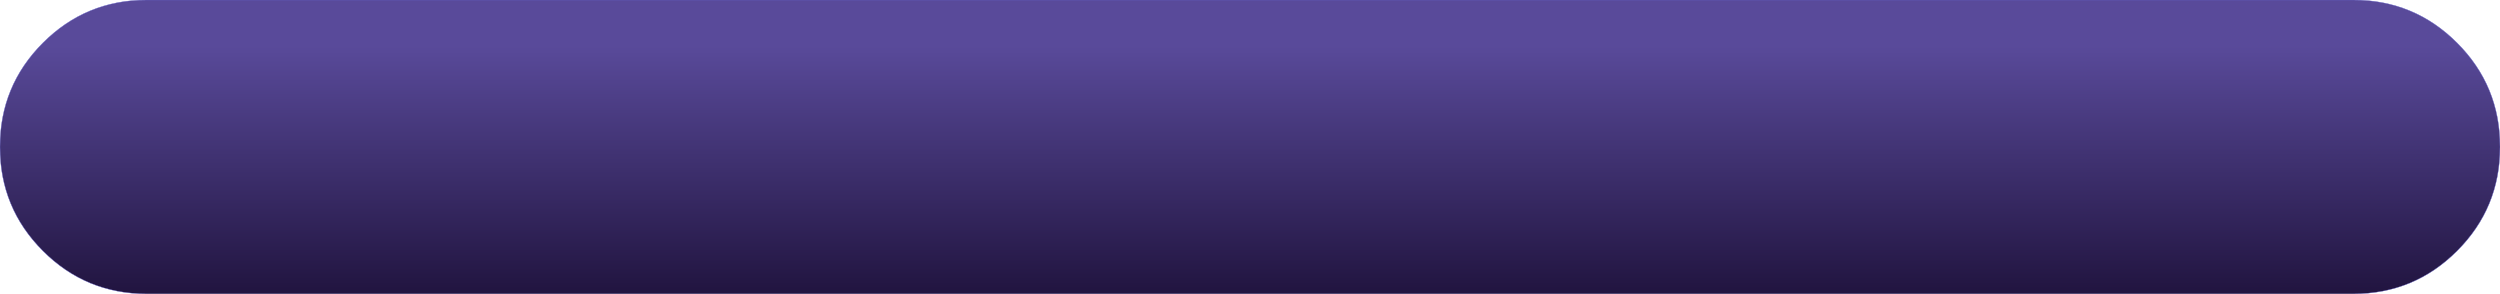 <?xml version="1.0" encoding="UTF-8" standalone="no"?>
<svg xmlns:xlink="http://www.w3.org/1999/xlink" height="42.45px" width="361.2px" xmlns="http://www.w3.org/2000/svg">
  <g transform="matrix(1.0, 0.0, 0.0, 1.0, 0.0, 21.2)">
    <path d="M21.2 -21.2 L340.0 -21.2 Q348.8 -21.2 355.0 -15.0 361.2 -8.8 361.2 0.0 L361.2 0.05 Q361.2 8.85 355.0 15.05 348.8 21.25 340.0 21.25 L21.2 21.25 Q12.4 21.25 6.2 15.05 0.0 8.85 0.0 0.05 L0.0 0.0 Q0.0 -8.8 6.2 -15.0 12.4 -21.2 21.2 -21.2" fill="url(#gradient0)" fill-rule="evenodd" stroke="none"/>
    <path d="M21.2 -21.2 L340.0 -21.2 Q348.8 -21.2 355.0 -15.0 361.2 -8.8 361.2 0.0 L361.2 0.05 Q361.2 8.85 355.0 15.05 348.8 21.25 340.0 21.25 L21.2 21.25 Q12.4 21.25 6.2 15.05 0.0 8.85 0.0 0.05 L0.0 0.0 Q0.0 -8.8 6.2 -15.0 12.4 -21.2 21.2 -21.2 Z" fill="none" stroke="#6666cc" stroke-linecap="round" stroke-linejoin="round" stroke-width="0.05"/>
  </g>
  <defs>
    <linearGradient gradientTransform="matrix(0.0, 0.022, -0.221, 0.0, 180.6, 2.6)" gradientUnits="userSpaceOnUse" id="gradient0" spreadMethod="pad" x1="-819.2" x2="819.2">
      <stop offset="0.024" stop-color="#594a9a"/>
      <stop offset="1.0" stop-color="#221541"/>
    </linearGradient>
  </defs>
</svg>
